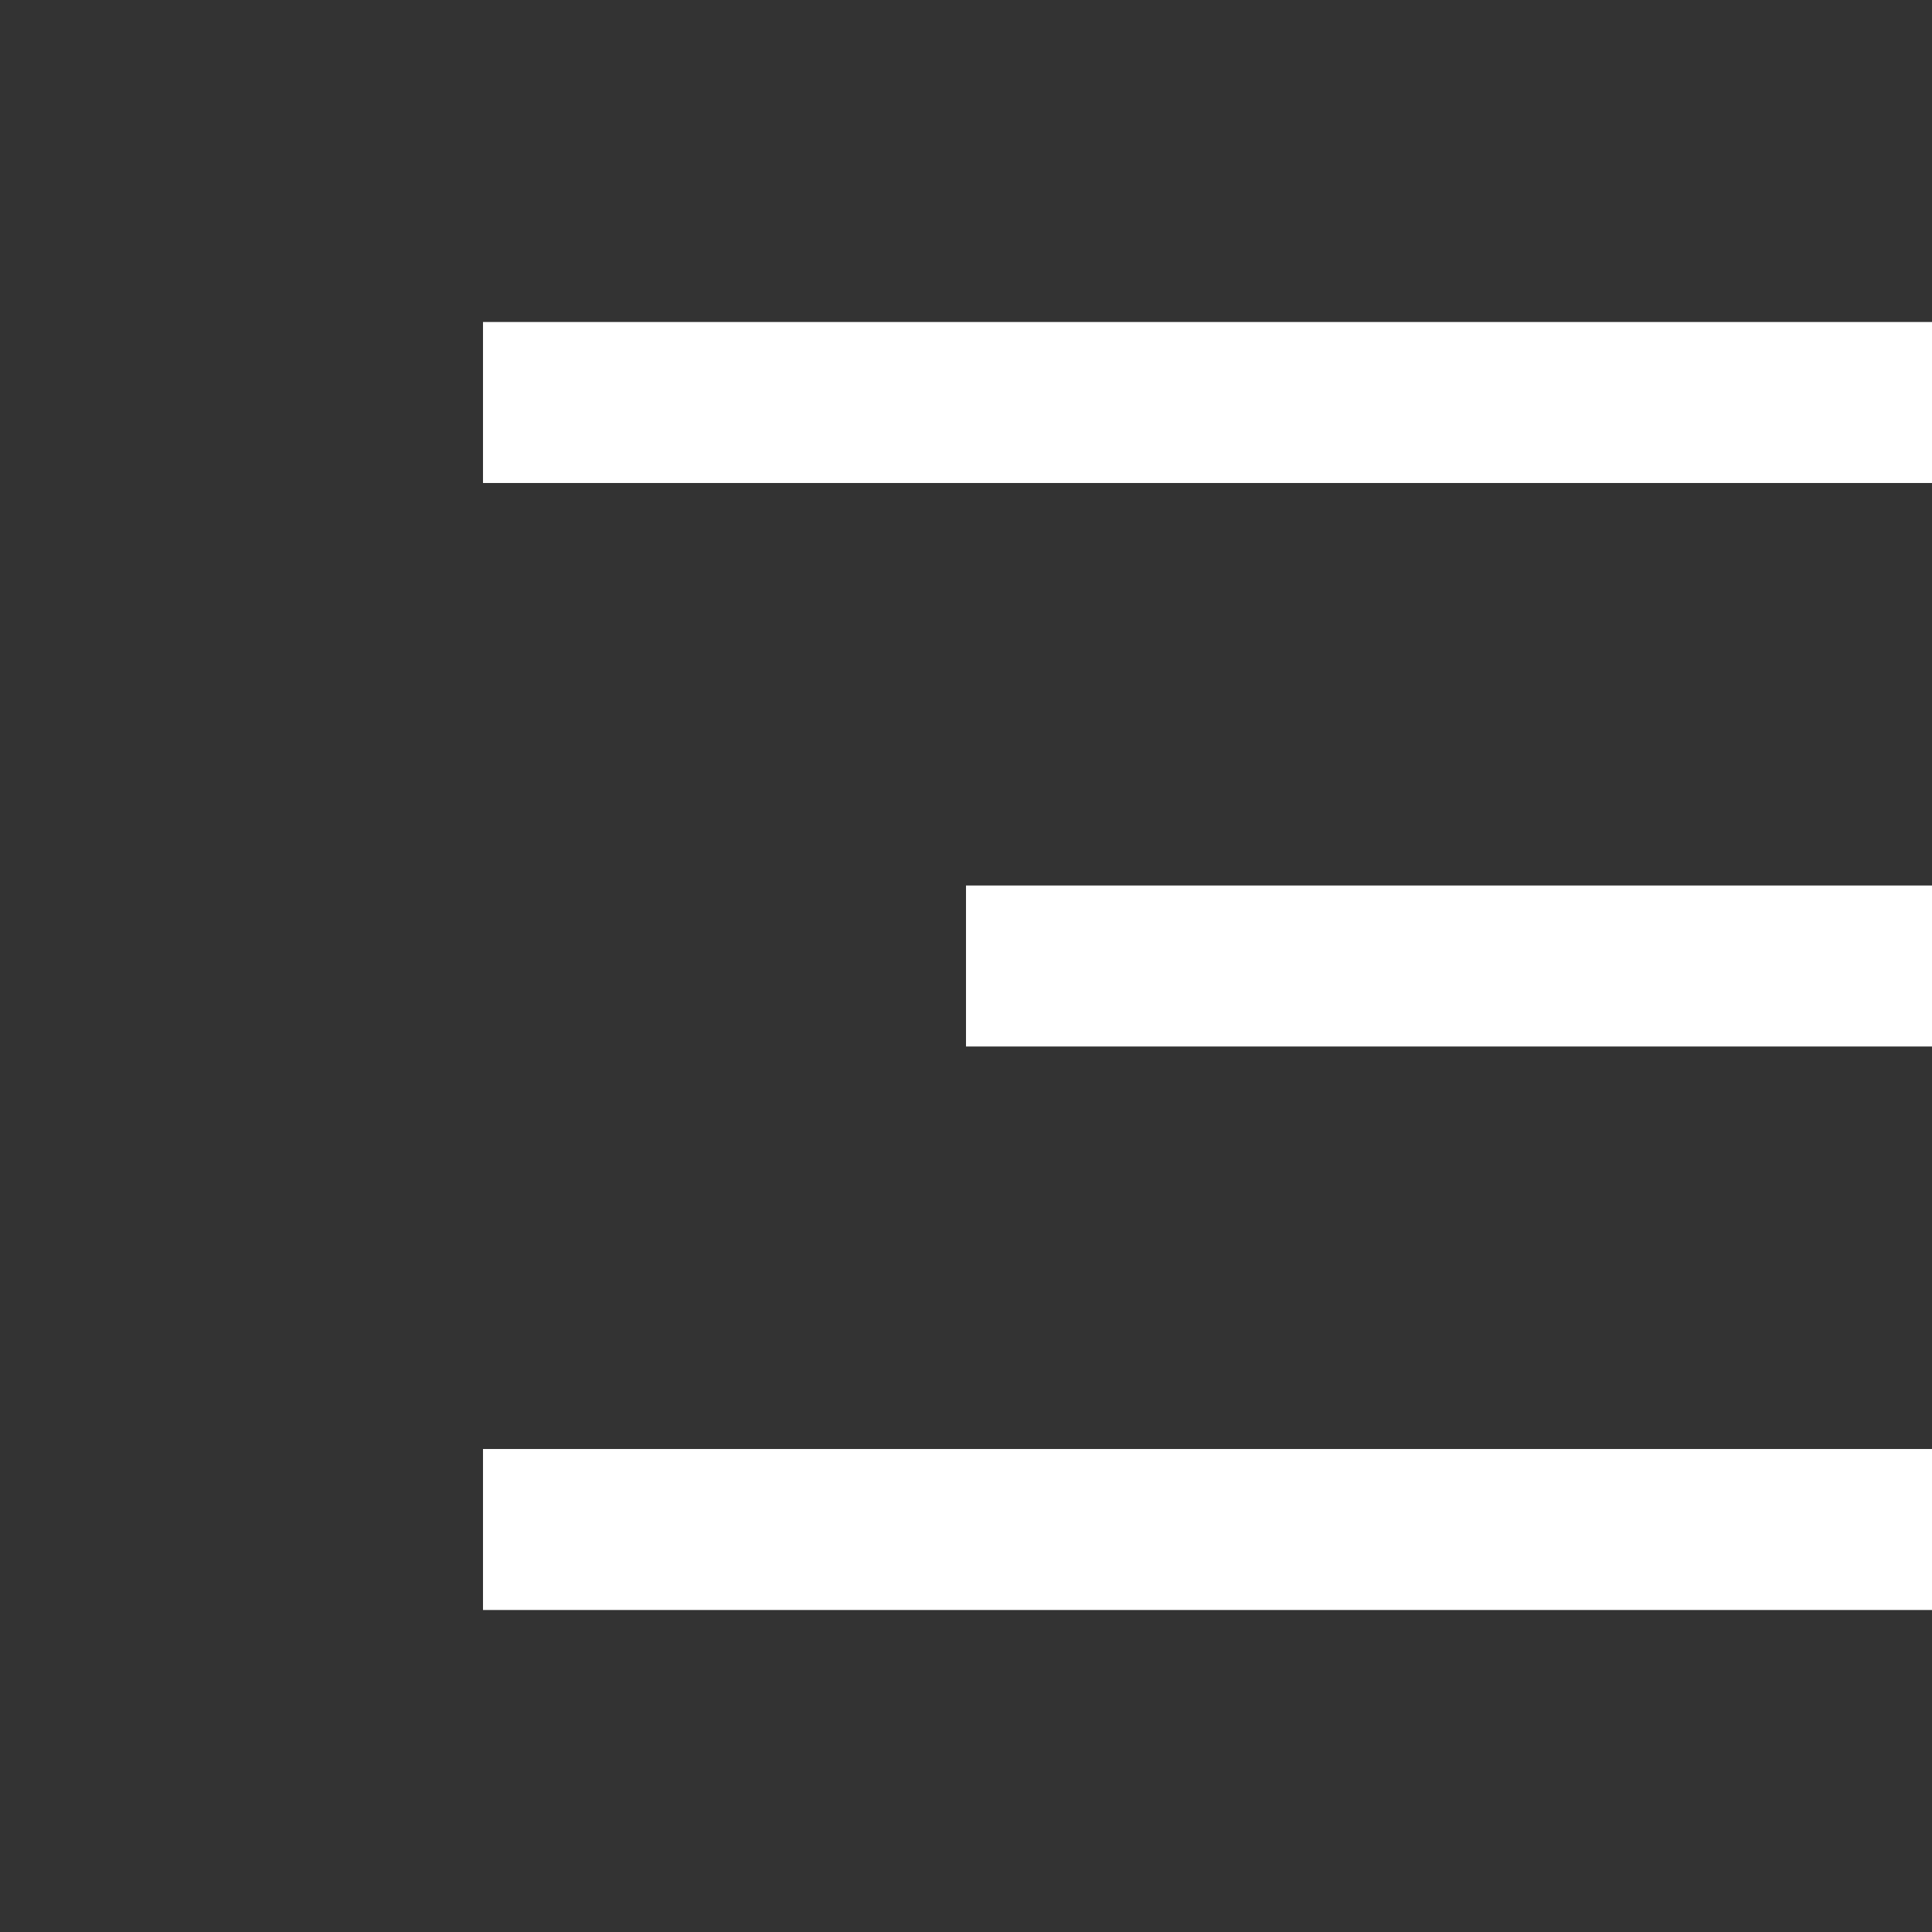<svg width="24" height="24" viewBox="0 0 24 24" fill="none" xmlns="http://www.w3.org/2000/svg">
<rect x="0" y="0" width="24" height="24" fill="#333333" stroke="none"/>
<g clip-path="url(#clip0_2399_5700)">
<path d="M24 20L6 20L6 18L24 18L24 20ZM24 13L12 13L12 11L24 11L24 13ZM24 6L6 6L6 4L24 4L24 6Z" fill="white"/>
</g>
<defs>
<clipPath id="clip0_2399_5700">
<rect width="24" height="24" fill="white" transform="translate(24 24) rotate(180)"/>
</clipPath>
</defs>
</svg>

